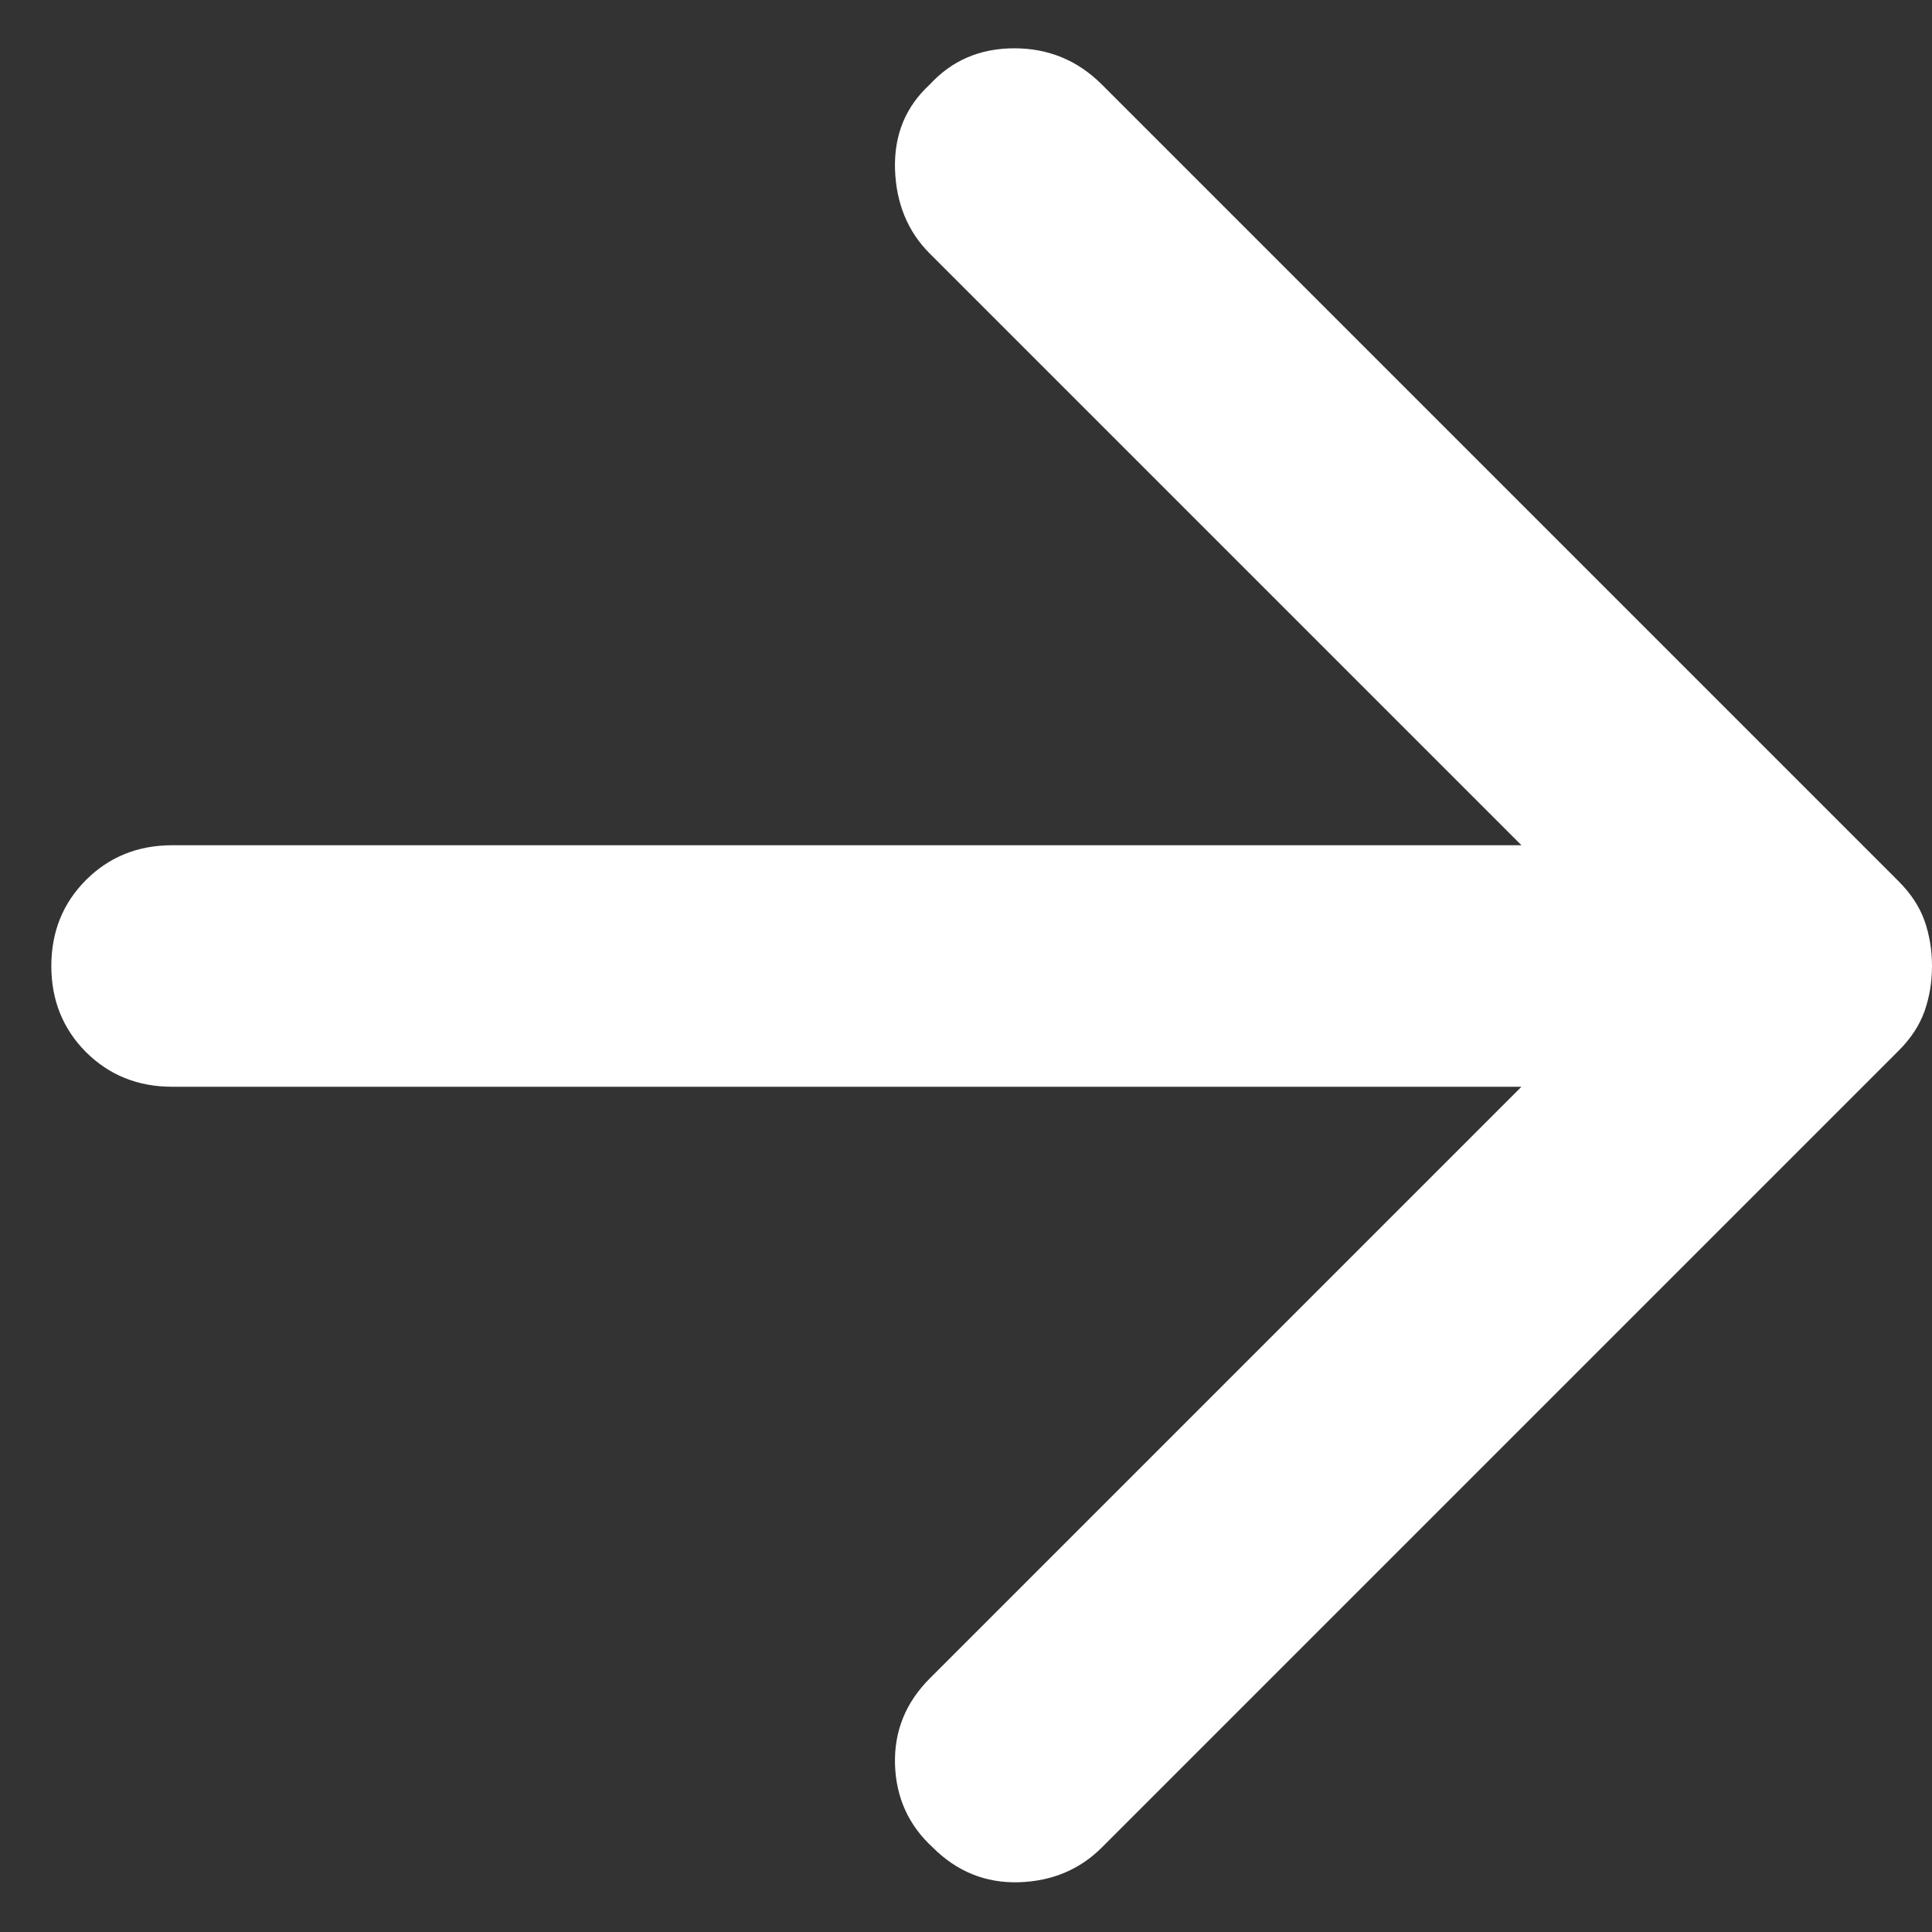 <svg width="16" height="16" viewBox="0 0 16 16" fill="none" xmlns="http://www.w3.org/2000/svg">
<rect x="0" y="0" width="16" height="16" fill="#333333" stroke="none"/>
<path d="M9.125 0.7L15.725 7.3C15.825 7.4 15.896 7.508 15.938 7.625C15.979 7.742 16 7.867 16 8C16 8.133 15.979 8.258 15.938 8.375C15.896 8.492 15.825 8.6 15.725 8.7L9.125 15.3C8.942 15.483 8.713 15.579 8.438 15.588C8.163 15.596 7.925 15.5 7.725 15.3C7.525 15.117 7.421 14.888 7.412 14.613C7.404 14.338 7.5 14.1 7.7 13.9L12.6 9L1.425 9C1.142 9 0.904 8.904 0.712 8.713C0.521 8.521 0.425 8.283 0.425 8C0.425 7.717 0.521 7.479 0.712 7.288C0.904 7.096 1.142 7 1.425 7L12.6 7L7.7 2.1C7.517 1.917 7.421 1.683 7.412 1.4C7.404 1.117 7.5 0.883 7.7 0.7C7.883 0.5 8.117 0.4 8.4 0.4C8.683 0.4 8.925 0.5 9.125 0.7Z" fill="white"/>
</svg>
